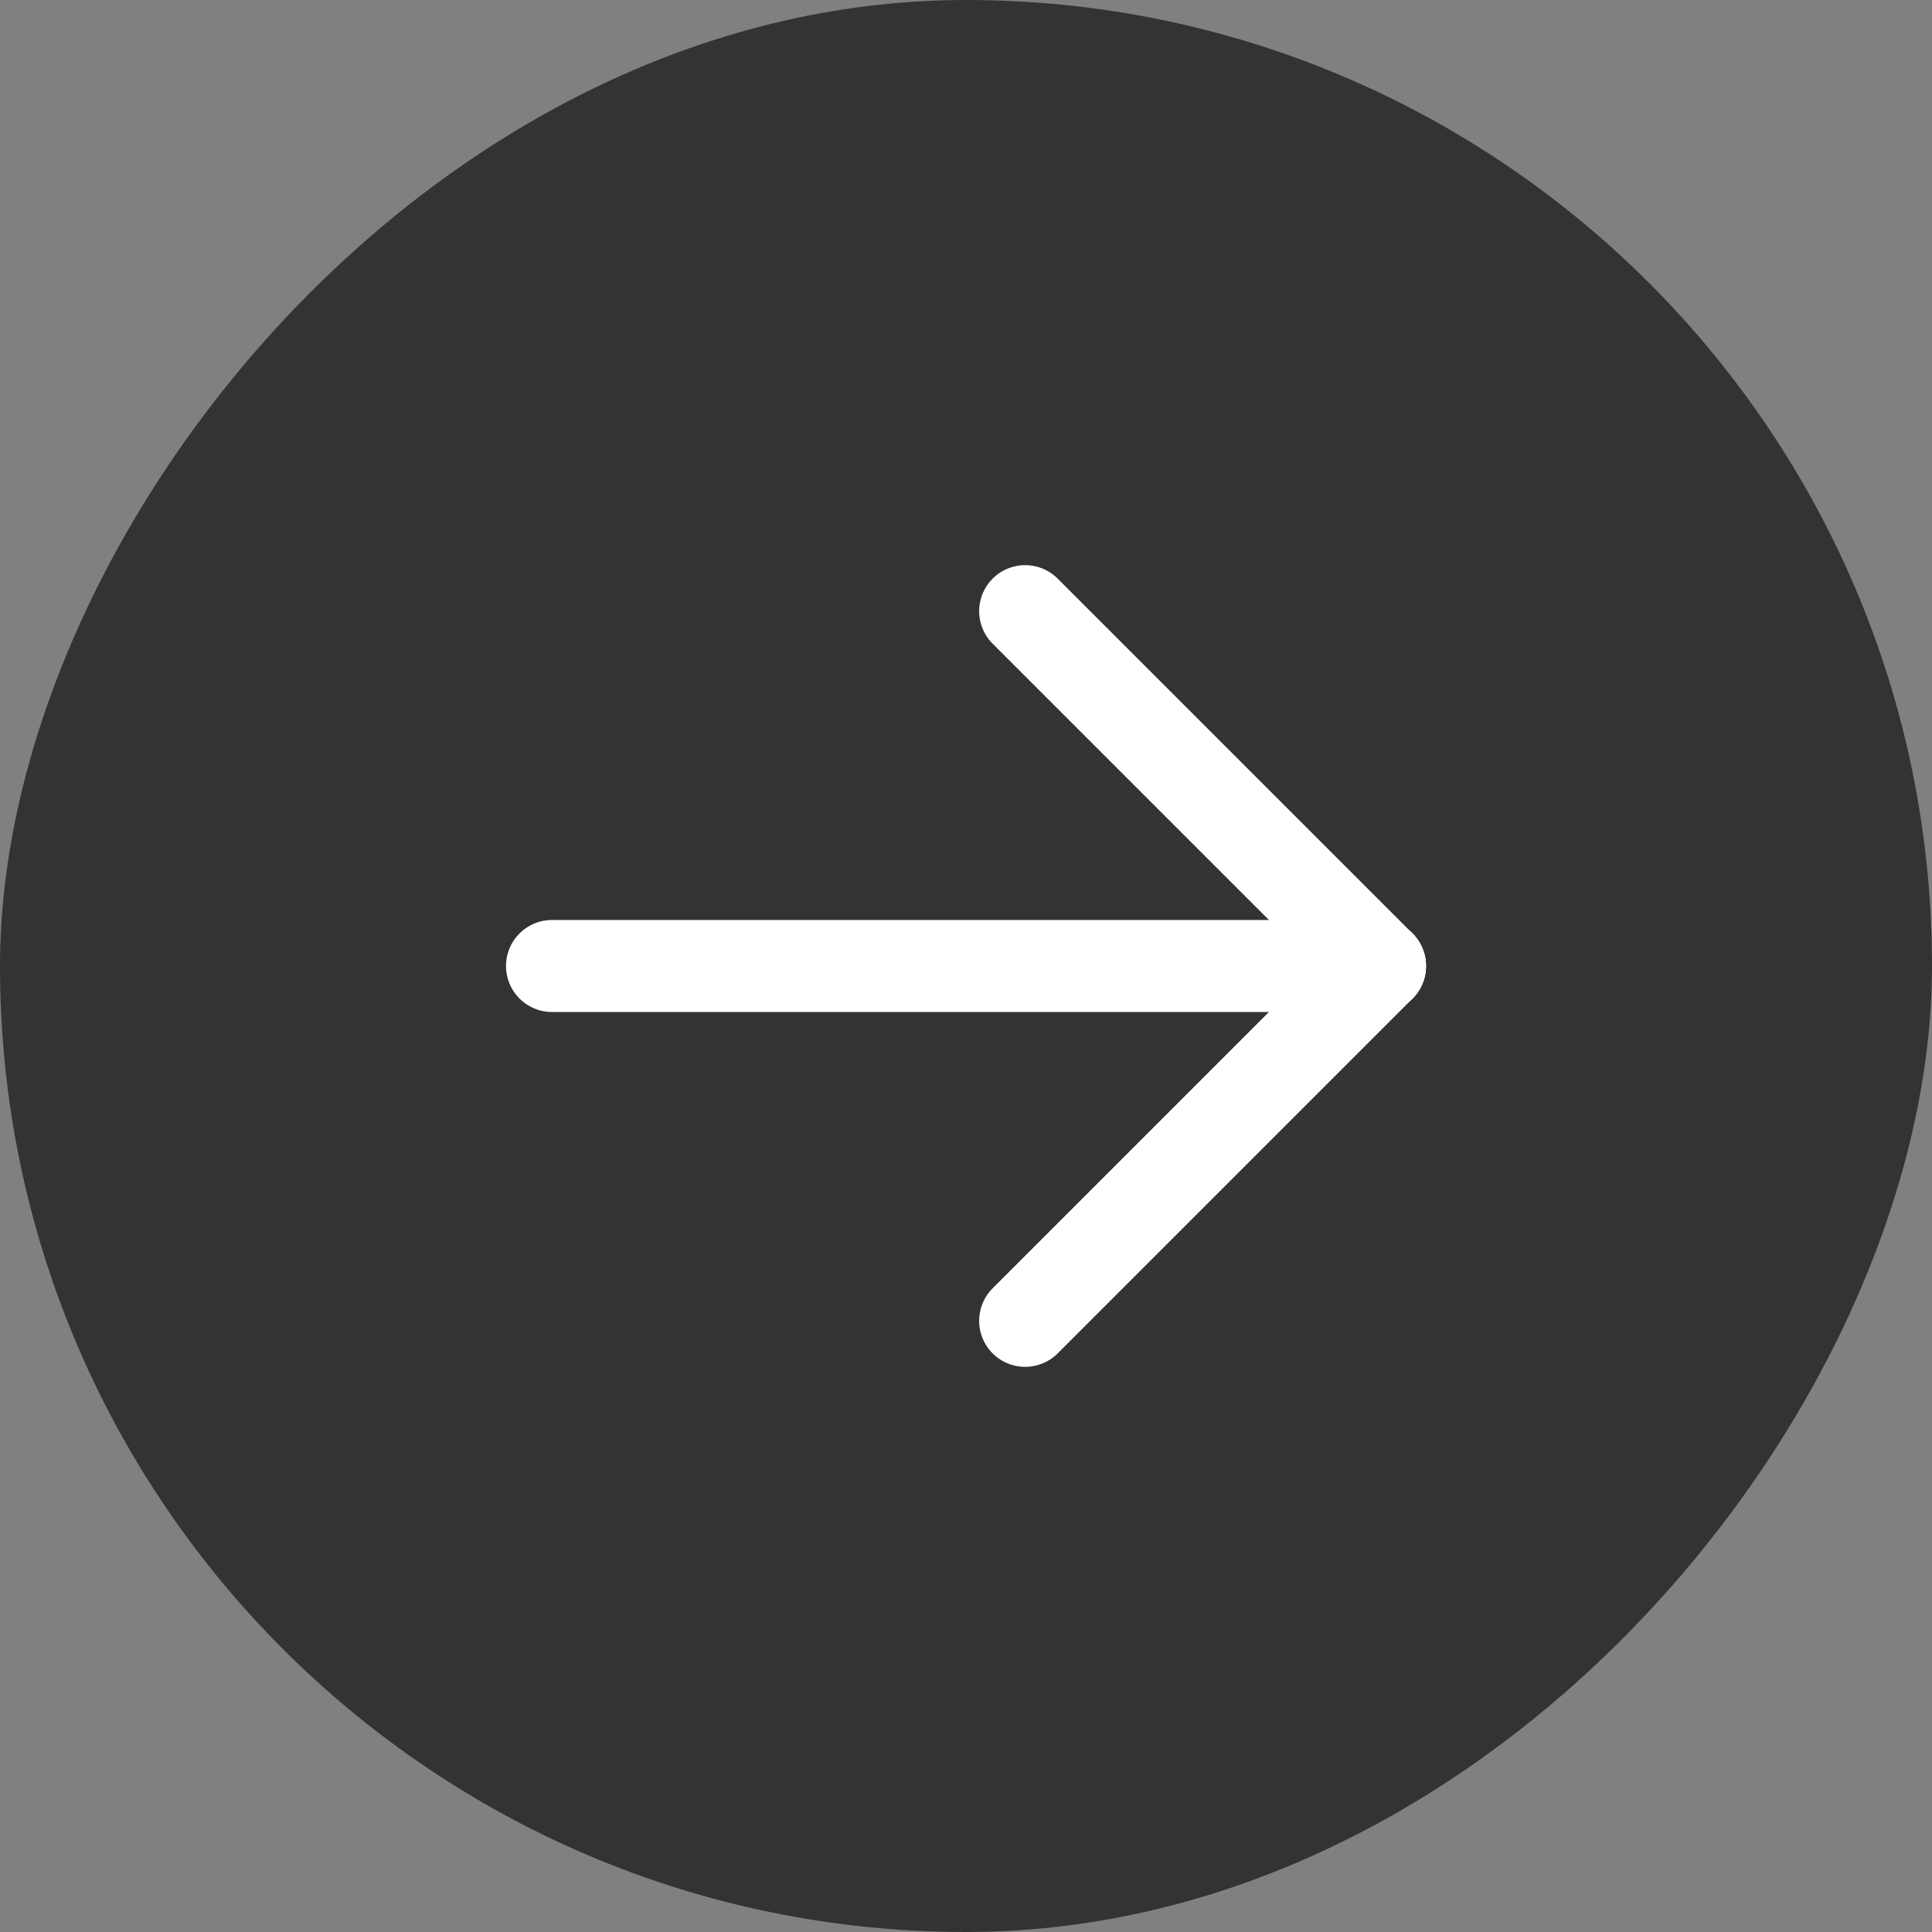 <svg width="42" height="42" viewBox="0 0 42 42" fill="none" xmlns="http://www.w3.org/2000/svg">
<rect x="0" y="0" width="42" height="42" fill="#808080" stroke="none"/>
<rect width="42" height="42" rx="21" transform="matrix(1 8.74228e-08 8.74228e-08 -1 0 42)" fill="#333333"/>
<path d="M22.286 28.714L30 21" stroke="white" stroke-width="2" stroke-linecap="round" stroke-linejoin="round"/>
<path d="M12 21L30 21" stroke="white" stroke-width="2" stroke-linecap="round" stroke-linejoin="round"/>
<path d="M22.286 13.286L30 21" stroke="white" stroke-width="2" stroke-linecap="round" stroke-linejoin="round"/>
</svg>
